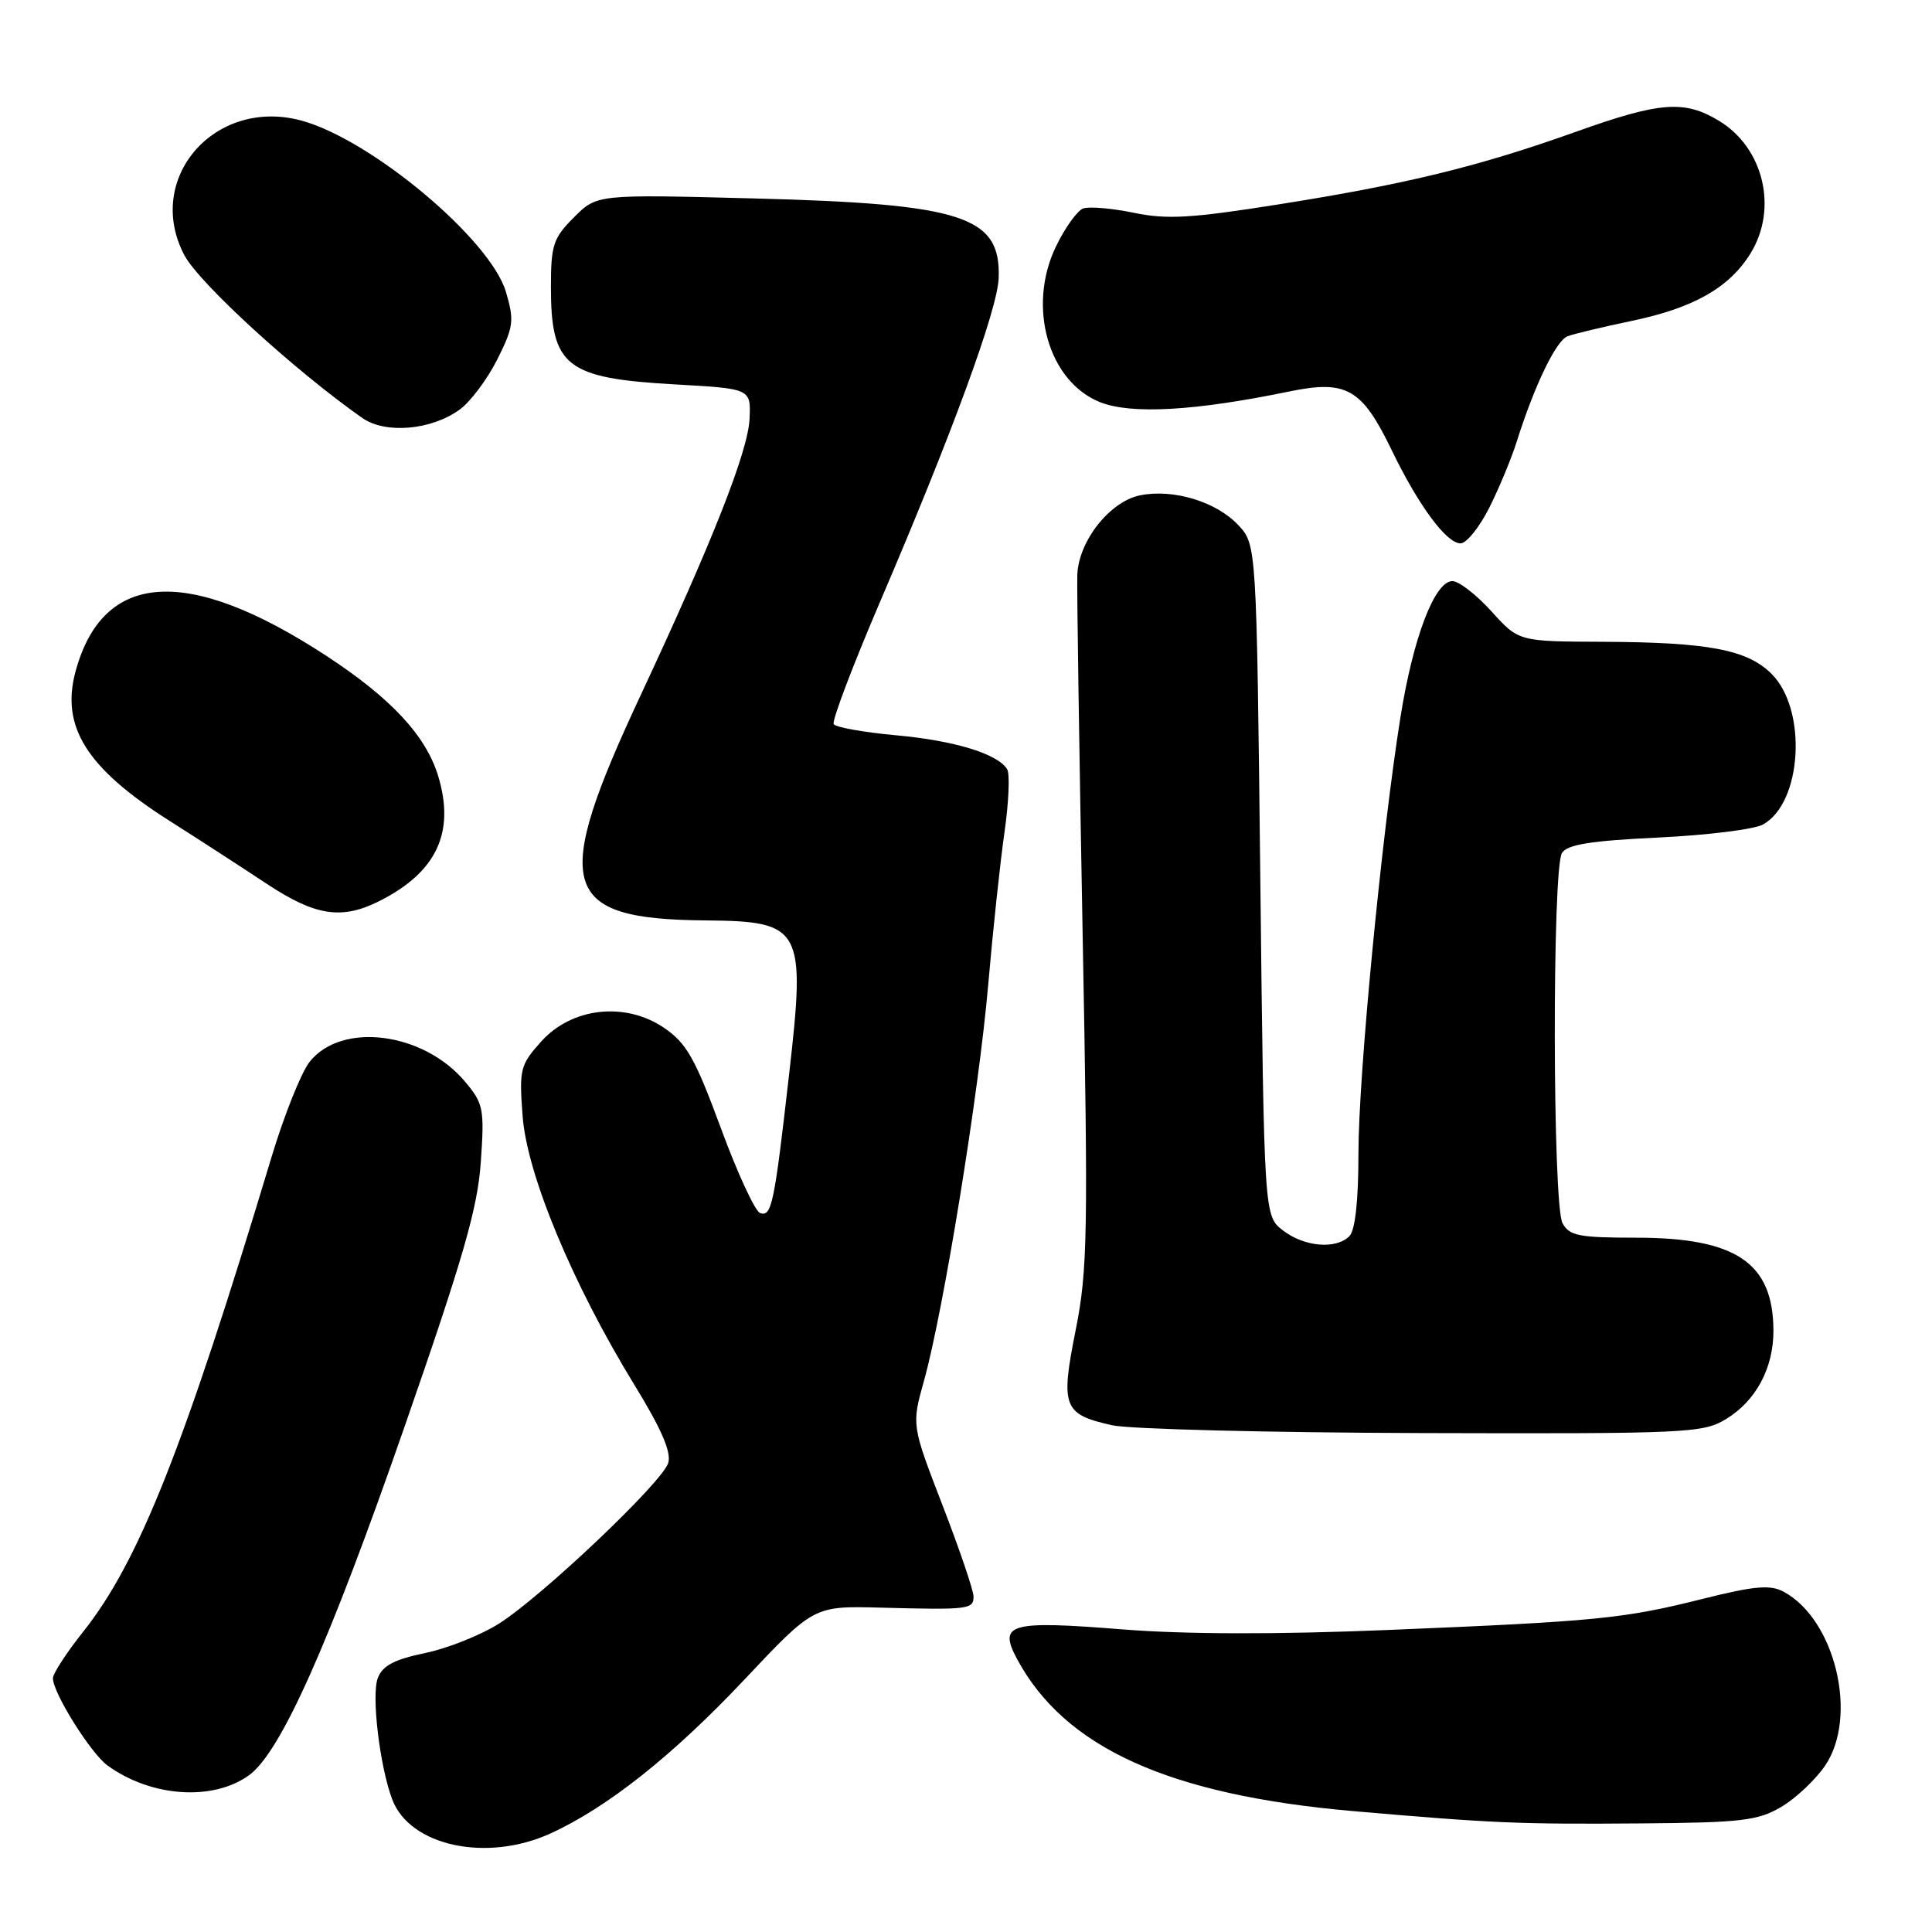<?xml version="1.0" encoding="UTF-8" standalone="no"?>
<!DOCTYPE svg PUBLIC "-//W3C//DTD SVG 1.1//EN" "http://www.w3.org/Graphics/SVG/1.1/DTD/svg11.dtd" >
<svg xmlns="http://www.w3.org/2000/svg" xmlns:xlink="http://www.w3.org/1999/xlink" version="1.1" viewBox="0 0 256 256">
 <g >
 <path fill="currentColor"
d=" M 72.90 242.96 C 80.43 239.54 89.15 232.63 98.67 222.52 C 107.84 212.79 107.84 212.79 116.67 213.02 C 128.34 213.33 129.00 213.25 129.00 211.55 C 129.00 210.75 127.15 205.31 124.89 199.46 C 120.79 188.83 120.79 188.83 122.43 182.97 C 125.00 173.79 129.71 144.80 130.94 130.50 C 131.56 123.35 132.53 114.25 133.10 110.27 C 133.67 106.29 133.83 102.53 133.45 101.92 C 132.18 99.87 126.43 98.12 118.64 97.42 C 114.41 97.03 110.73 96.37 110.47 95.95 C 110.21 95.53 112.96 88.28 116.57 79.84 C 126.15 57.50 132.19 41.02 132.33 36.83 C 132.62 28.64 127.61 27.01 99.80 26.29 C 79.09 25.75 79.09 25.75 76.05 28.80 C 73.31 31.53 73.00 32.48 73.00 37.99 C 73.00 48.58 74.96 50.12 89.50 50.94 C 99.50 51.50 99.50 51.50 99.32 55.50 C 99.13 59.77 94.42 71.73 84.95 91.99 C 72.97 117.60 74.16 121.79 93.50 121.96 C 106.30 122.07 106.78 122.96 104.56 142.35 C 102.59 159.63 102.25 161.25 100.72 160.74 C 100.06 160.52 97.71 155.44 95.51 149.46 C 92.11 140.23 90.96 138.22 88.00 136.20 C 82.84 132.69 75.74 133.49 71.69 138.03 C 68.92 141.12 68.78 141.69 69.25 147.90 C 69.83 155.63 75.87 170.15 84.09 183.55 C 87.65 189.35 88.99 192.46 88.54 193.86 C 87.73 196.44 71.85 211.50 66.13 215.13 C 63.72 216.66 59.31 218.42 56.32 219.04 C 52.25 219.88 50.68 220.71 50.06 222.35 C 49.19 224.63 50.32 234.08 51.98 238.45 C 54.32 244.61 64.46 246.79 72.90 242.96 Z  M 236.00 239.44 C 237.92 238.32 240.55 235.84 241.84 233.95 C 246.26 227.44 243.18 214.57 236.32 210.90 C 234.55 209.96 232.47 210.14 225.69 211.84 C 215.13 214.49 211.71 214.83 183.94 215.98 C 169.16 216.59 157.01 216.56 148.70 215.90 C 133.76 214.71 132.25 215.13 134.76 219.82 C 141.08 231.59 154.89 237.85 179.29 239.98 C 197.81 241.59 201.27 241.74 217.50 241.61 C 230.70 241.51 232.92 241.25 236.00 239.44 Z  M 32.98 235.24 C 37.18 232.23 43.56 217.93 53.62 189.00 C 61.39 166.67 63.29 160.08 63.71 153.96 C 64.20 146.92 64.06 146.23 61.62 143.32 C 56.07 136.73 45.22 135.36 41.01 140.72 C 39.91 142.12 37.63 147.82 35.96 153.38 C 24.35 191.93 18.38 206.96 11.03 216.20 C 8.81 218.99 7.01 221.76 7.01 222.38 C 7.03 224.35 12.03 232.33 14.25 233.94 C 20.02 238.12 28.17 238.69 32.98 235.24 Z  M 228.70 188.04 C 232.68 185.62 235.00 181.27 234.99 176.30 C 234.95 167.32 230.04 164.00 216.79 164.00 C 209.19 164.00 207.94 163.75 207.04 162.07 C 205.72 159.62 205.66 115.08 206.97 113.02 C 207.68 111.90 210.82 111.40 219.70 110.98 C 226.19 110.67 232.45 109.90 233.61 109.25 C 238.80 106.37 239.50 94.05 234.75 89.30 C 231.54 86.08 226.35 85.10 212.37 85.04 C 201.23 85.00 201.23 85.00 197.62 81.00 C 195.63 78.80 193.30 77.00 192.45 77.00 C 190.10 77.00 187.24 84.50 185.56 95.08 C 183.05 110.85 180.00 142.54 180.00 152.86 C 180.00 159.10 179.57 163.03 178.80 163.80 C 177.02 165.58 172.84 165.22 170.00 163.04 C 167.50 161.12 167.50 161.12 167.00 116.64 C 166.50 72.16 166.50 72.16 164.07 69.57 C 161.16 66.47 155.48 64.75 151.08 65.63 C 147.06 66.44 142.91 71.69 142.75 76.18 C 142.68 78.01 143.00 99.30 143.45 123.50 C 144.20 163.45 144.12 168.31 142.53 176.26 C 140.50 186.42 140.88 187.40 147.34 188.85 C 149.63 189.37 168.15 189.83 188.50 189.89 C 223.54 189.99 225.67 189.89 228.70 188.04 Z  M 50.30 119.38 C 57.84 115.57 60.31 110.33 58.08 102.89 C 56.47 97.51 51.84 92.52 43.21 86.88 C 24.86 74.89 13.61 75.61 10.00 89.01 C 8.04 96.29 11.48 101.77 22.36 108.70 C 26.29 111.19 32.14 114.99 35.36 117.12 C 41.81 121.38 45.29 121.91 50.30 119.38 Z  M 197.35 67.25 C 198.66 64.64 200.29 60.70 200.98 58.50 C 203.32 51.08 206.18 45.15 207.70 44.56 C 208.53 44.24 212.34 43.33 216.17 42.53 C 224.41 40.81 229.14 38.13 231.95 33.58 C 235.61 27.66 233.71 19.62 227.81 16.03 C 223.22 13.23 219.98 13.47 208.82 17.46 C 195.97 22.05 186.38 24.40 169.50 27.07 C 157.85 28.92 154.61 29.11 150.21 28.19 C 147.31 27.59 144.29 27.34 143.51 27.63 C 142.73 27.93 141.11 30.20 139.92 32.66 C 136.08 40.60 138.89 50.54 145.76 53.29 C 149.88 54.93 158.31 54.46 170.80 51.88 C 178.42 50.31 180.45 51.46 184.40 59.63 C 187.94 66.96 191.66 72.00 193.53 72.00 C 194.32 72.00 196.04 69.86 197.35 67.25 Z  M 60.91 54.27 C 62.34 53.24 64.57 50.25 65.89 47.63 C 68.06 43.30 68.16 42.49 67.04 38.68 C 64.98 31.71 49.15 18.46 39.91 15.97 C 28.45 12.89 19.09 23.66 24.42 33.80 C 26.37 37.50 39.01 49.07 48.00 55.38 C 51.07 57.53 57.14 57.01 60.91 54.27 Z "/>
</g>
</svg>